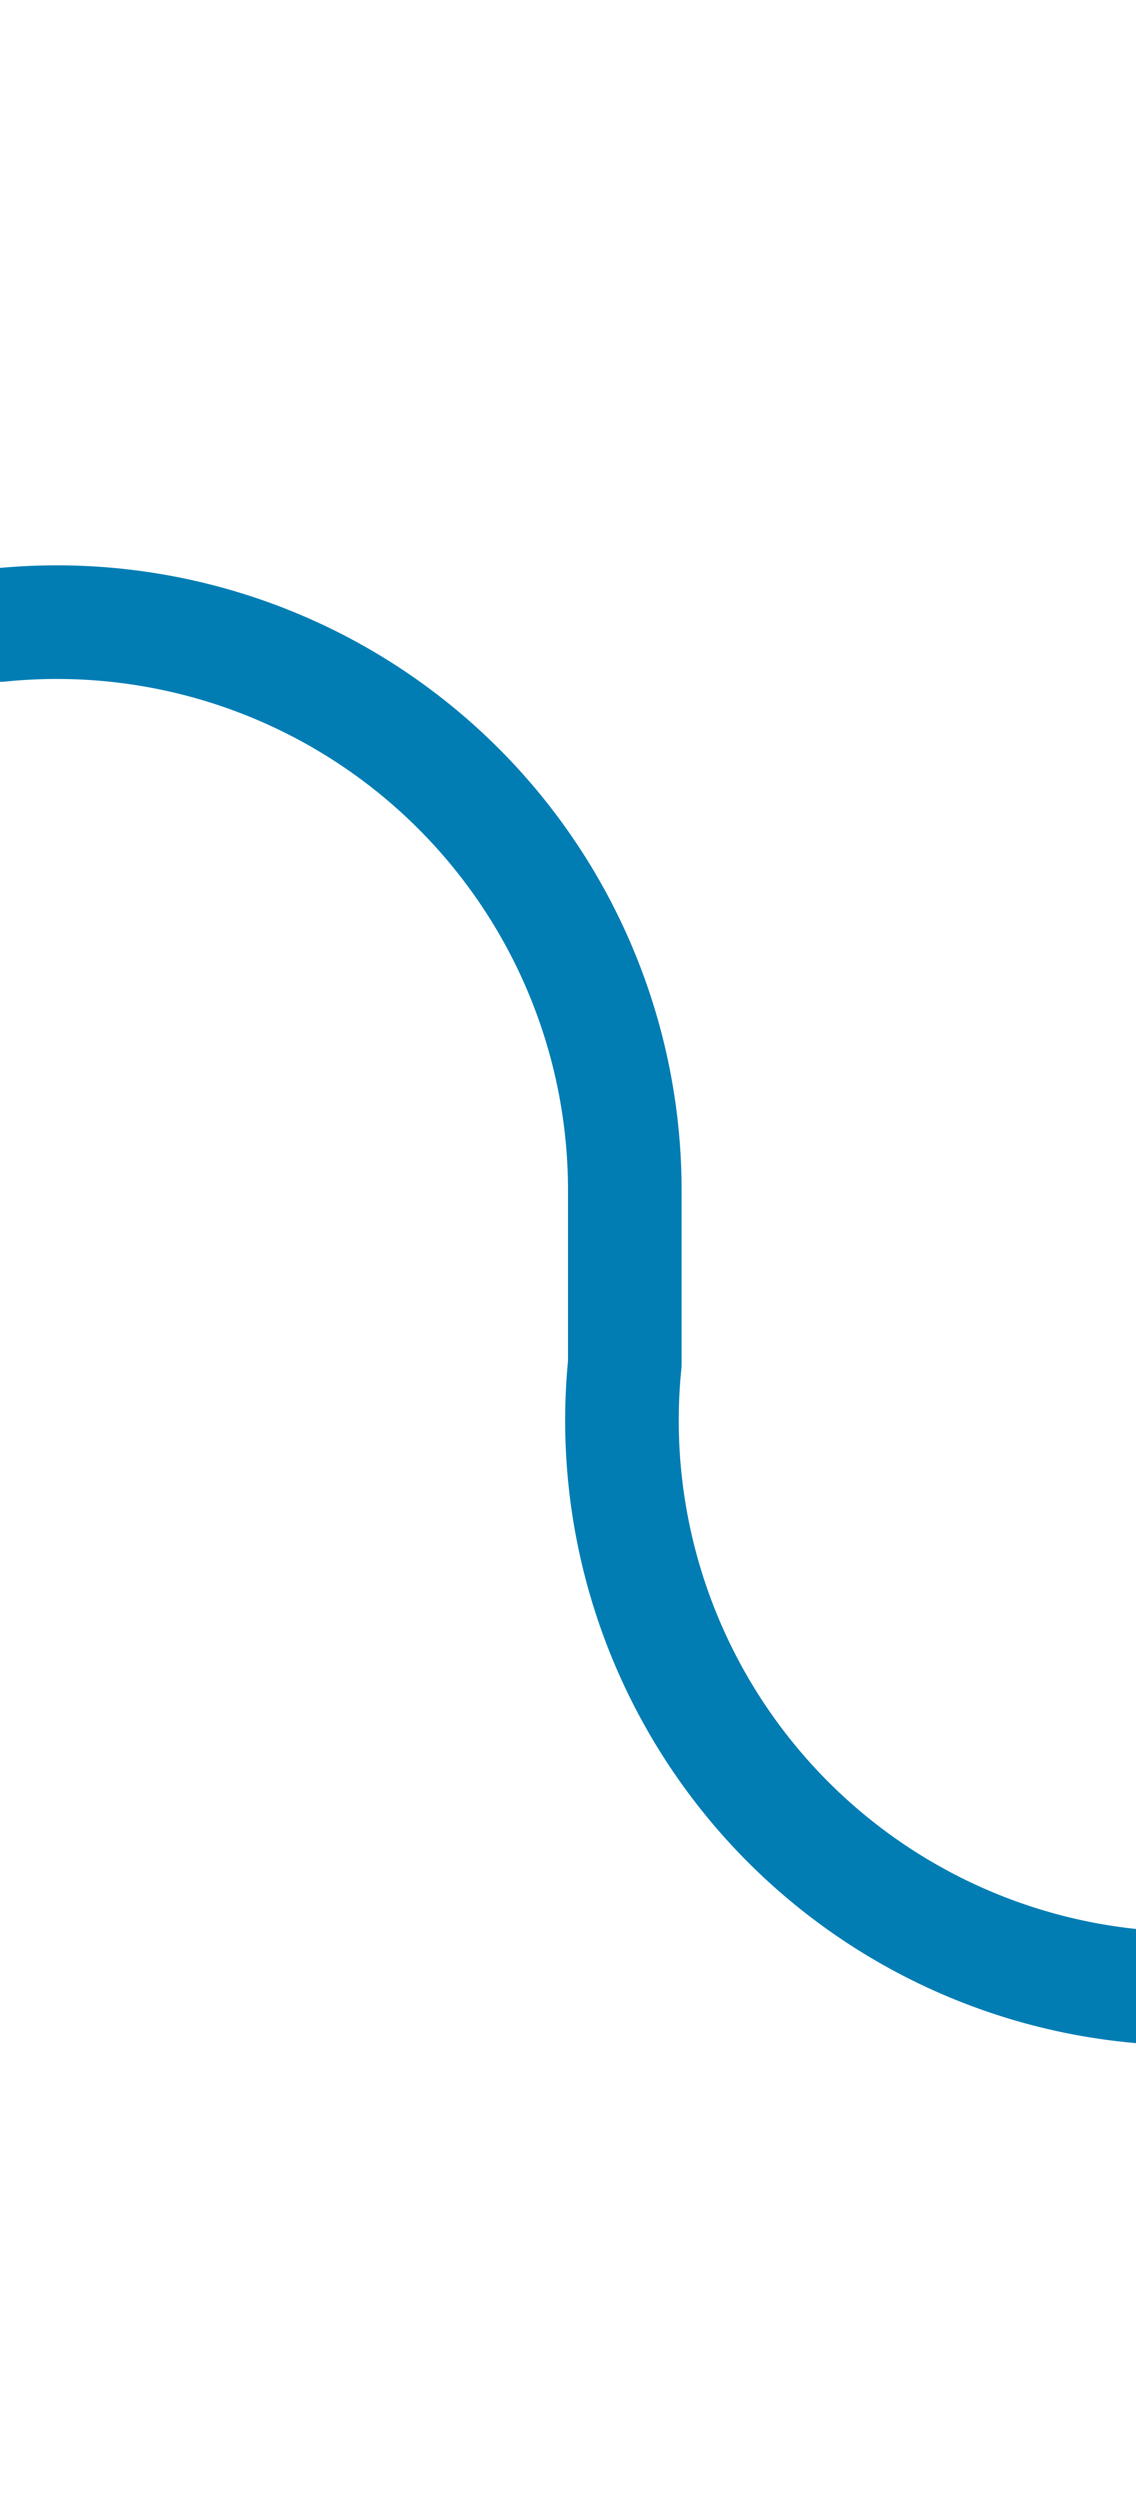 ﻿<?xml version="1.0" encoding="utf-8"?>
<svg version="1.1" xmlns:xlink="http://www.w3.org/1999/xlink" width="10px" height="22px" preserveAspectRatio="xMidYMin meet" viewBox="500 143  8 22" xmlns="http://www.w3.org/2000/svg">
  <path d="M 469 148.5  L 499 148.5  A 5 5 0 0 1 504.5 153.5 L 504.5 155  A 5 5 0 0 0 509.5 160.5 L 544 160.5  " stroke-width="1" stroke="#027db4" fill="none" />
  <path d="M 470 142.2  L 464 148.5  L 470 154.8  L 470 142.2  Z " fill-rule="nonzero" fill="#027db4" stroke="none" />
</svg>